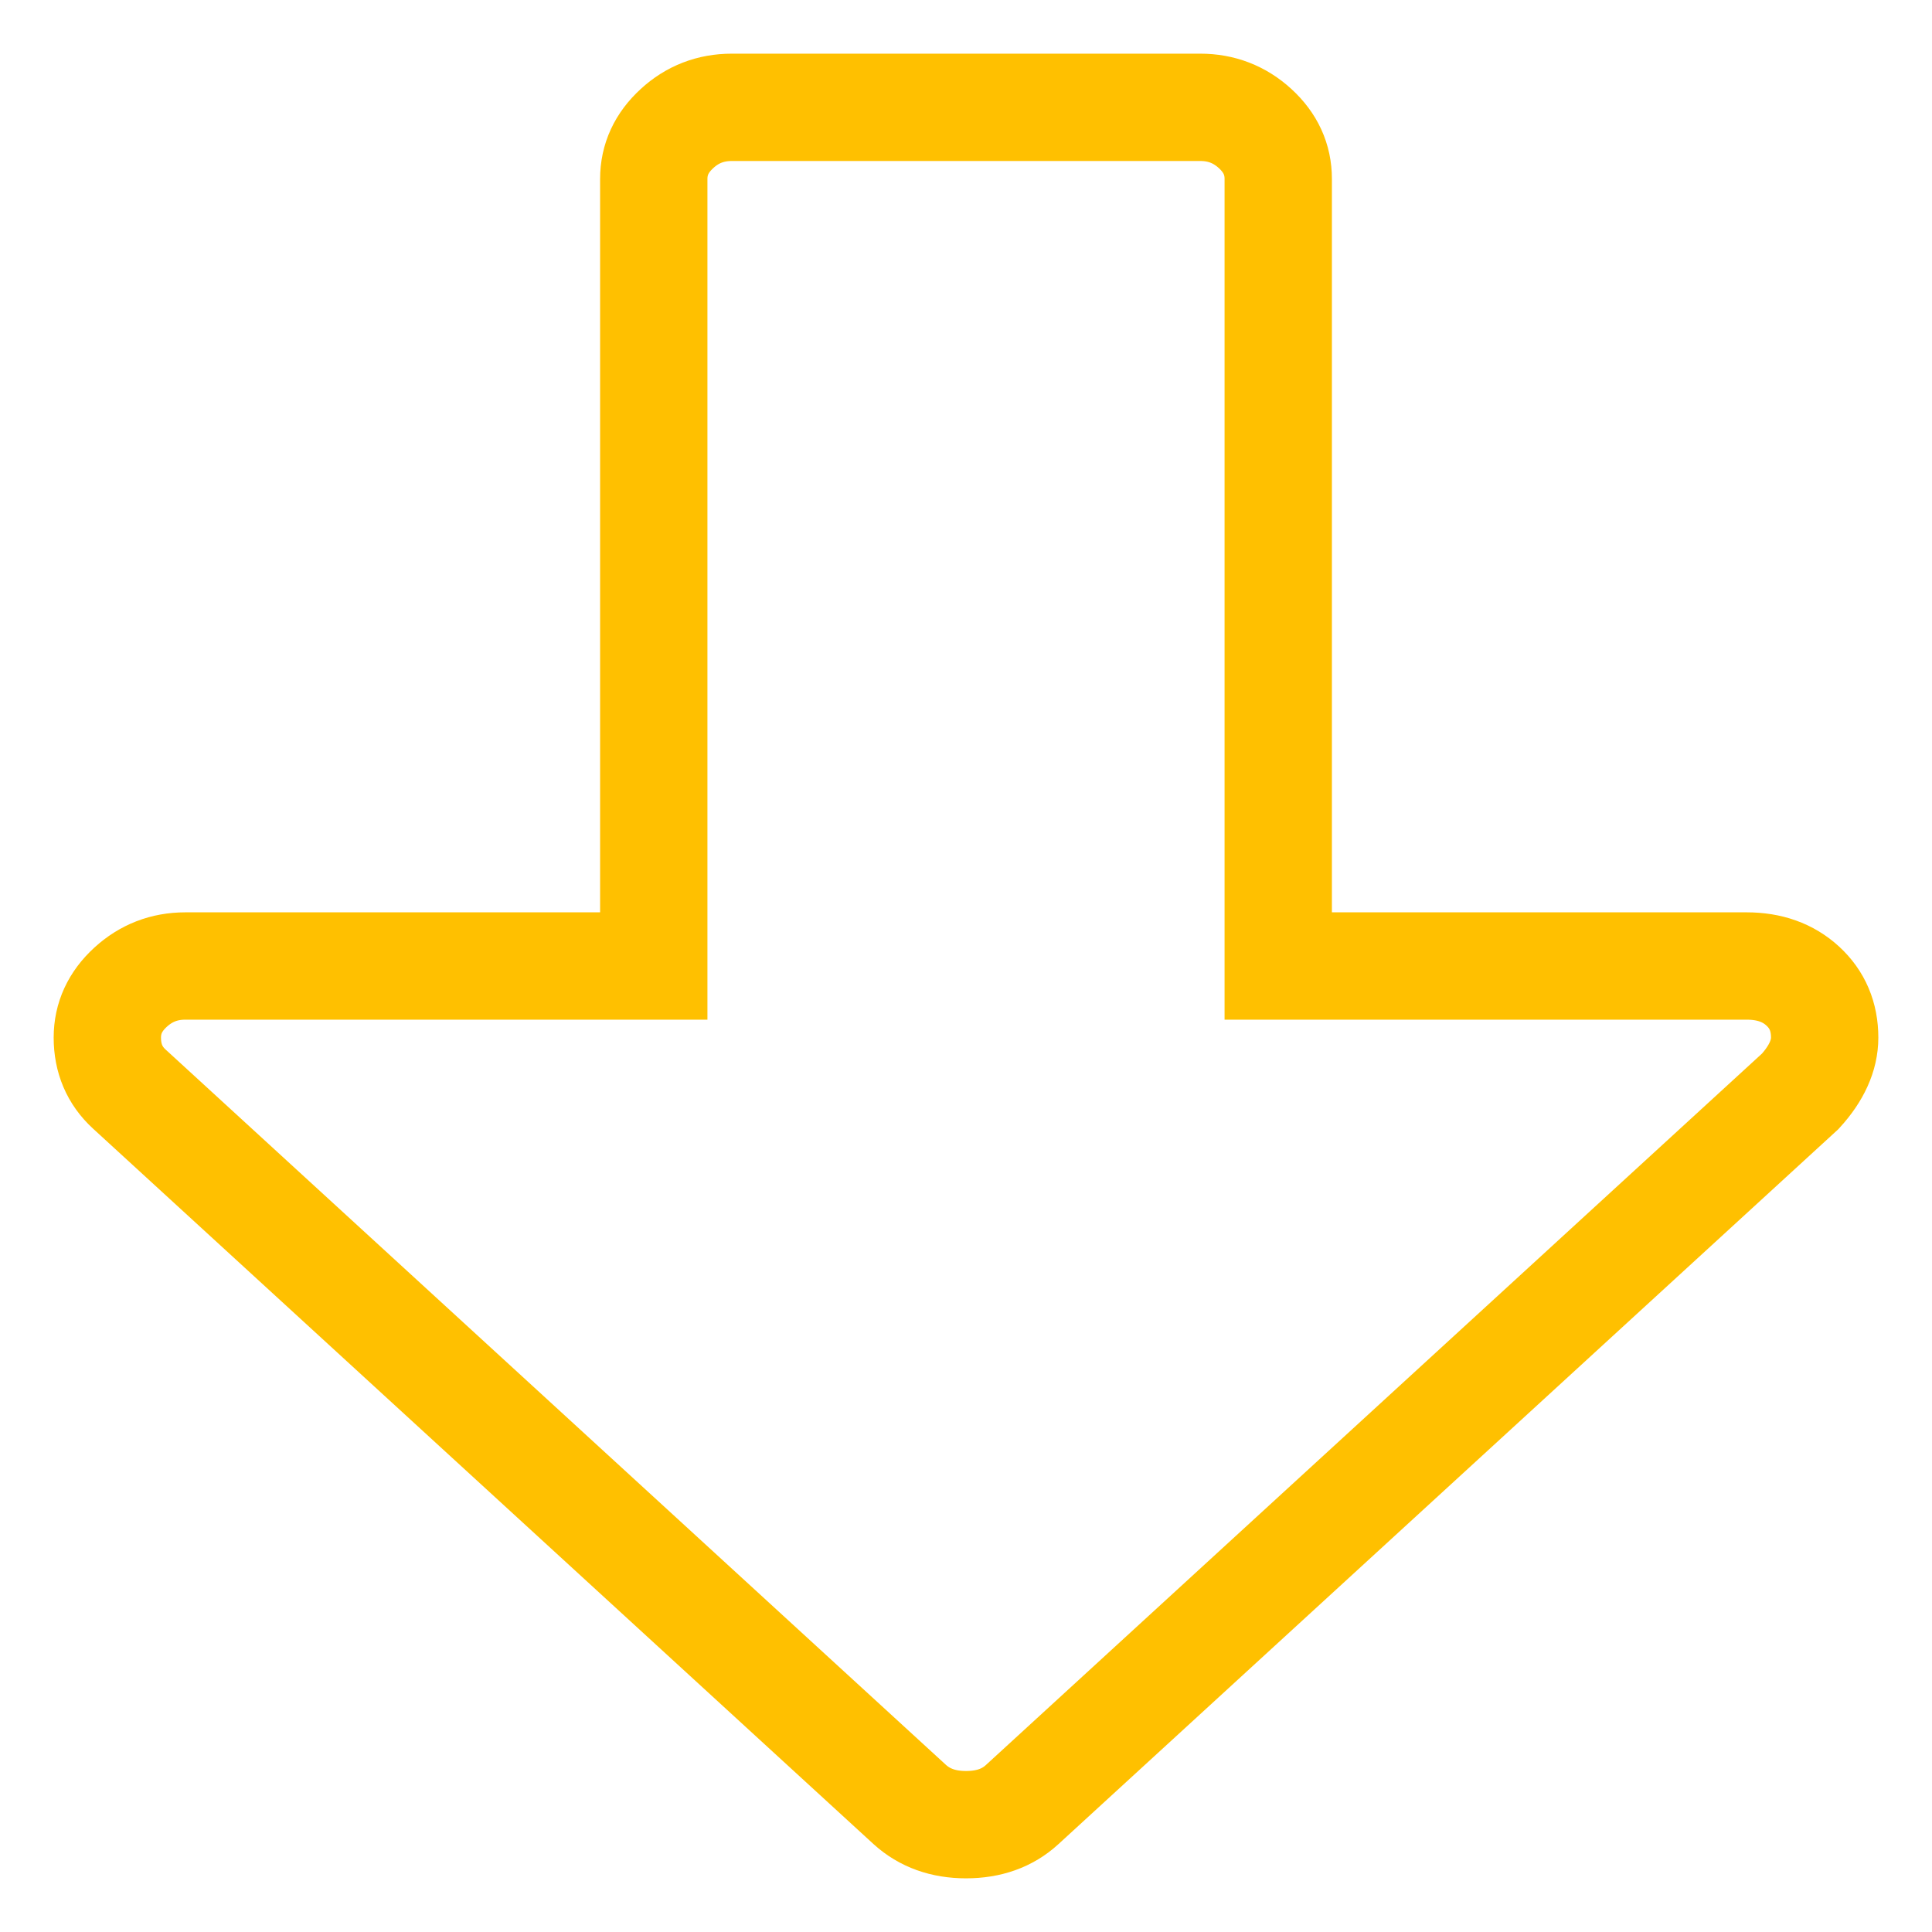 <?xml version="1.0" encoding="UTF-8"?>
<svg width="18px" height="18px" viewBox="0 0 18 18" version="1.1" xmlns="http://www.w3.org/2000/svg" xmlns:xlink="http://www.w3.org/1999/xlink">
    <!-- Generator: Sketch 48.2 (47327) - http://www.bohemiancoding.com/sketch -->
    <title>Shape Copy 4</title>
    <desc>Created with Sketch.</desc>
    <defs></defs>
    <g id="MVP-Failed-decision---Settings-change" stroke="none" stroke-width="1" fill="none" fill-rule="evenodd" transform="translate(-31, -49)">
        <g id="Group-Copy" fill-rule="nonzero" stroke="#FFC000">
            <path d="M42.909,65.333 C42.909,65.514 42.837,65.67 42.693,65.802 C42.55,65.934 42.379,66 42.182,66 L37.817,66 C37.621,66 37.45,65.934 37.306,65.802 C37.162,65.67 37.091,65.514 37.091,65.334 L37.091,58 L32.727,58 C32.514,58 32.34,57.938 32.204,57.813 C32.068,57.688 32,57.528 32,57.333 C32,57.167 32.075,57 32.227,56.833 L39.477,50.187 C39.613,50.062 39.787,50 40,50 C40.212,50 40.386,50.063 40.523,50.187 L47.796,56.854 C47.932,56.979 48,57.139 48,57.333 C48,57.514 47.928,57.67 47.784,57.802 C47.64,57.934 47.47,58 47.273,58 L42.909,58 L42.909,65.333 Z" id="Shape-Copy-4" transform="translate(40, 58) rotate(-180) translate(-40, -58) "></path>
        </g>
    </g>
</svg>